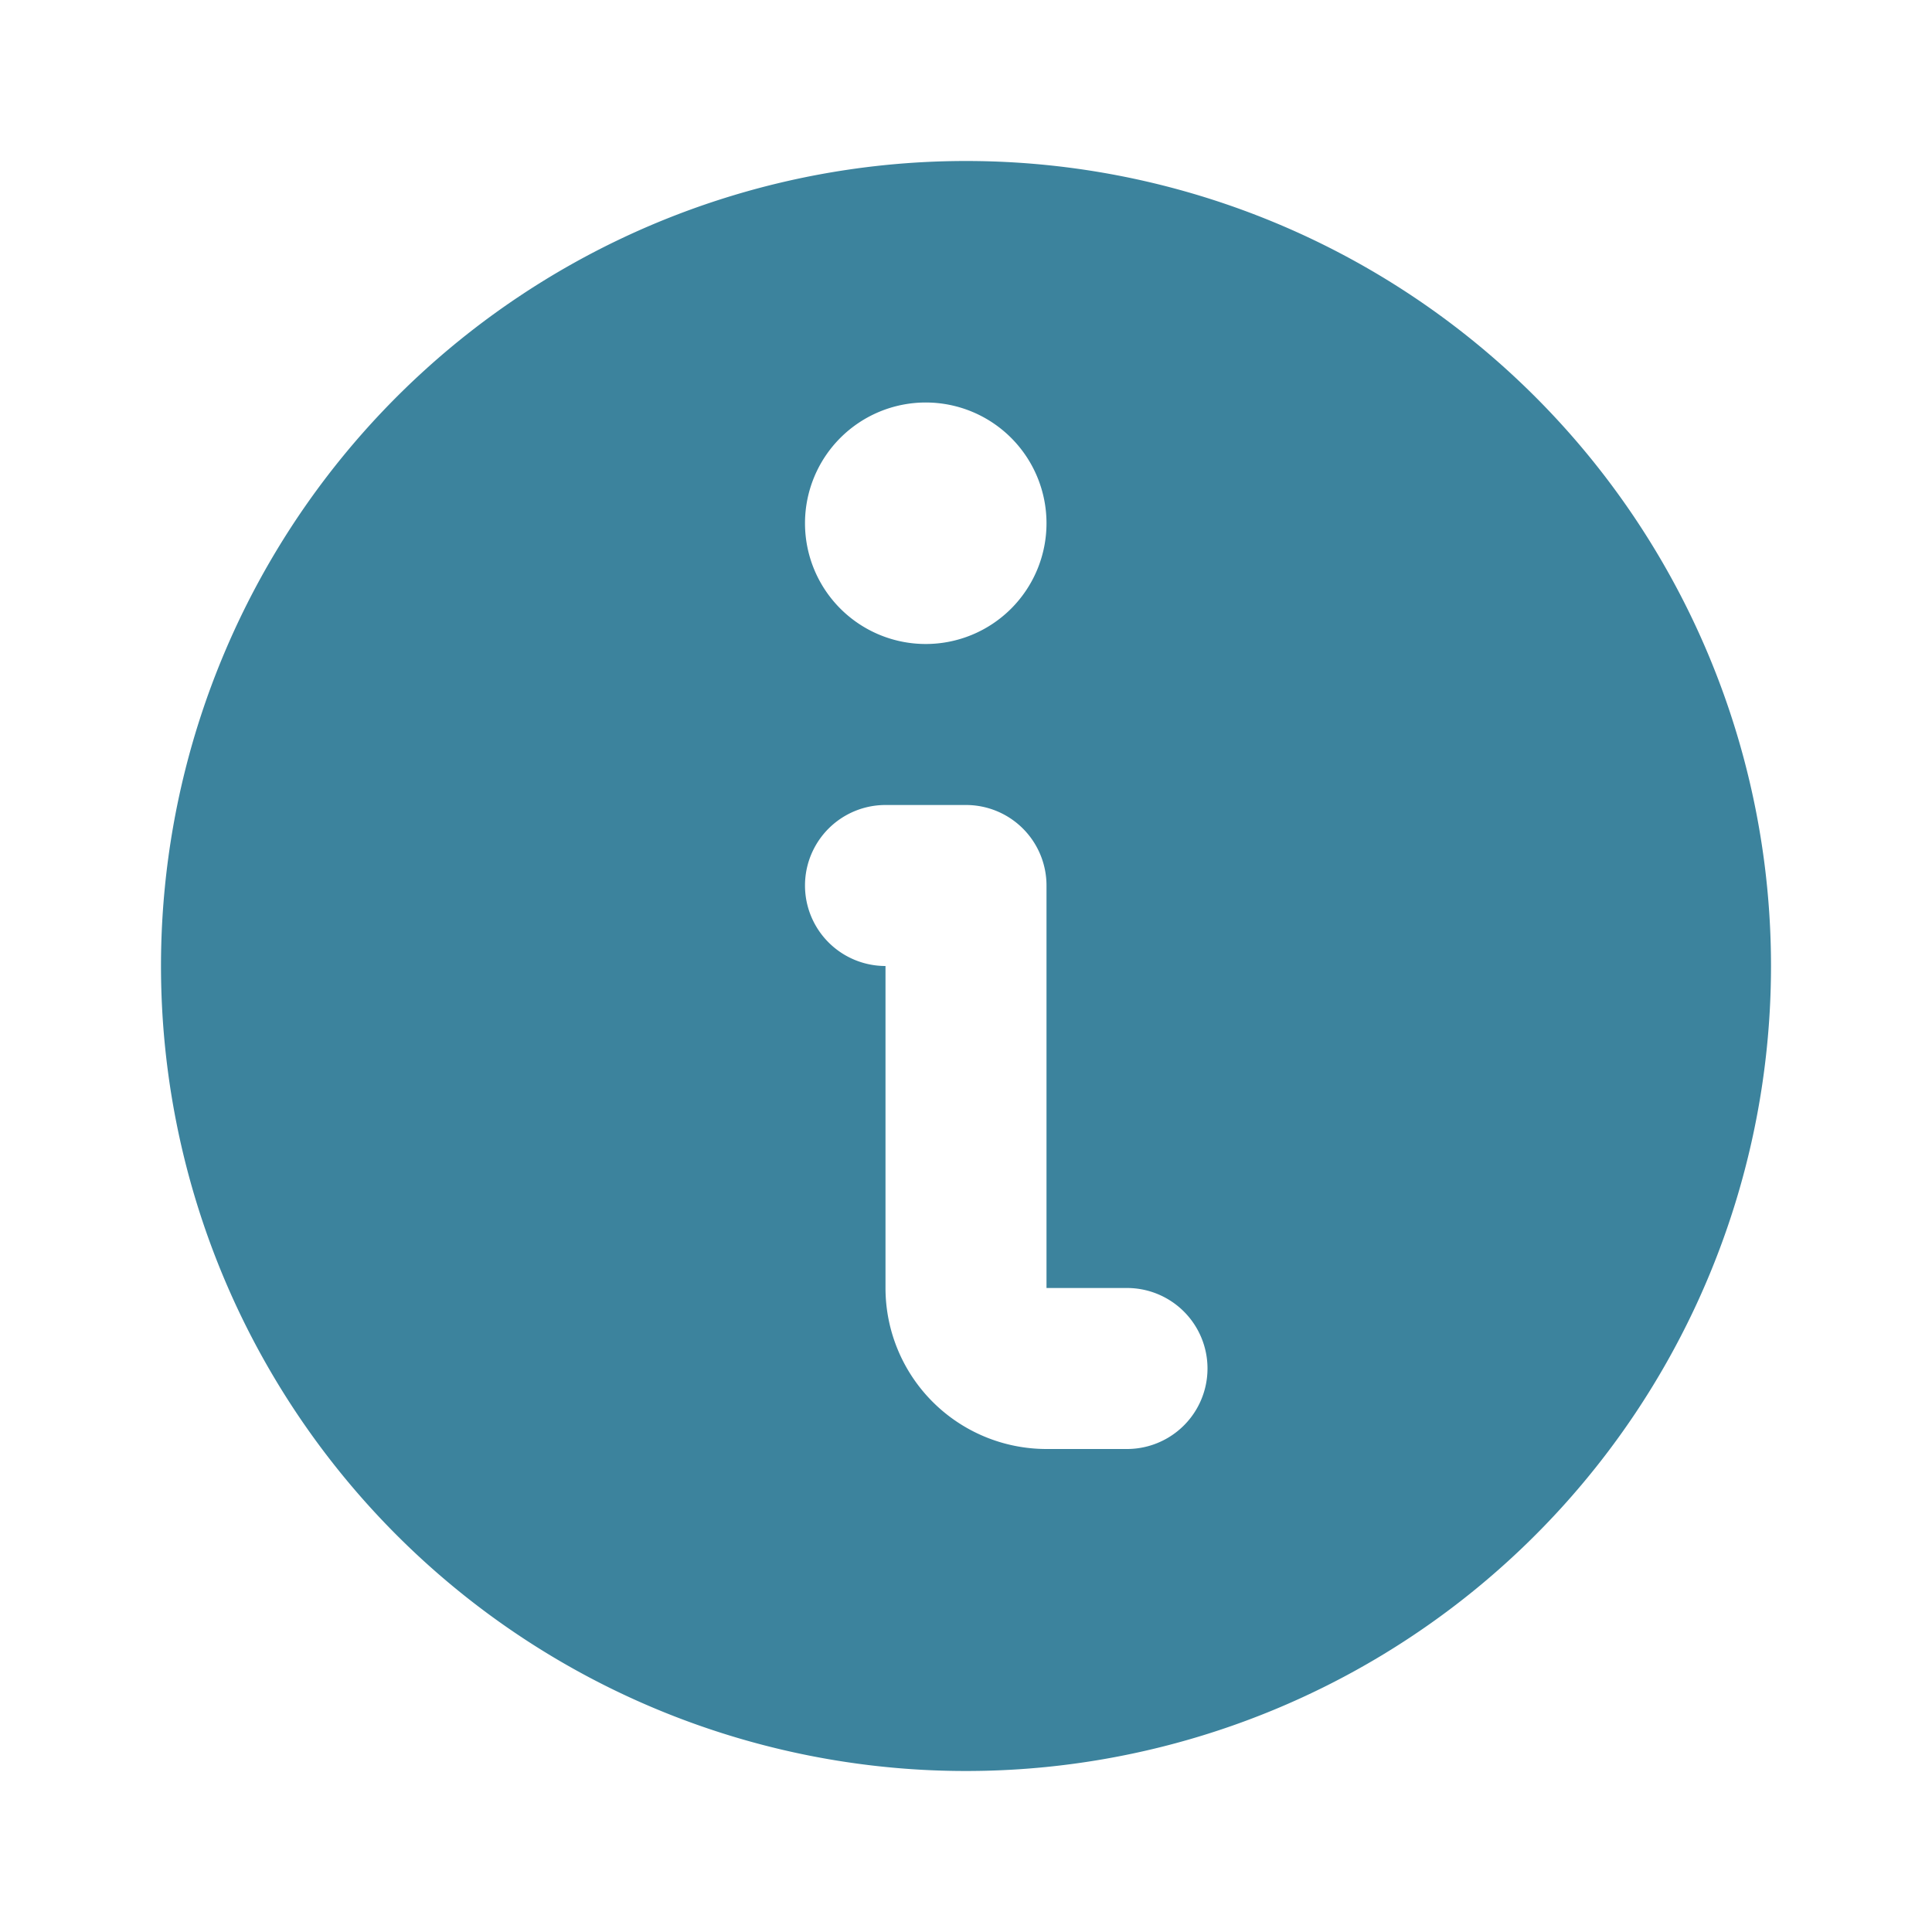 <svg viewBox="0 0 24 24" xmlns="http://www.w3.org/2000/svg" width="16" height="16"><path d="M12 2a10 10 0 1 0 10 10A10 10 0 0 0 12 2zm-.5 3A1.5 1.5 0 1 1 10 6.5 1.5 1.5 0 0 1 11.5 5zM14 18h-1a2 2 0 0 1-2-2v-4a1 1 0 0 1 0-2h1a1 1 0 0 1 1 1v5h1a1 1 0 0 1 0 2z" fill="#3c839d"/></svg>